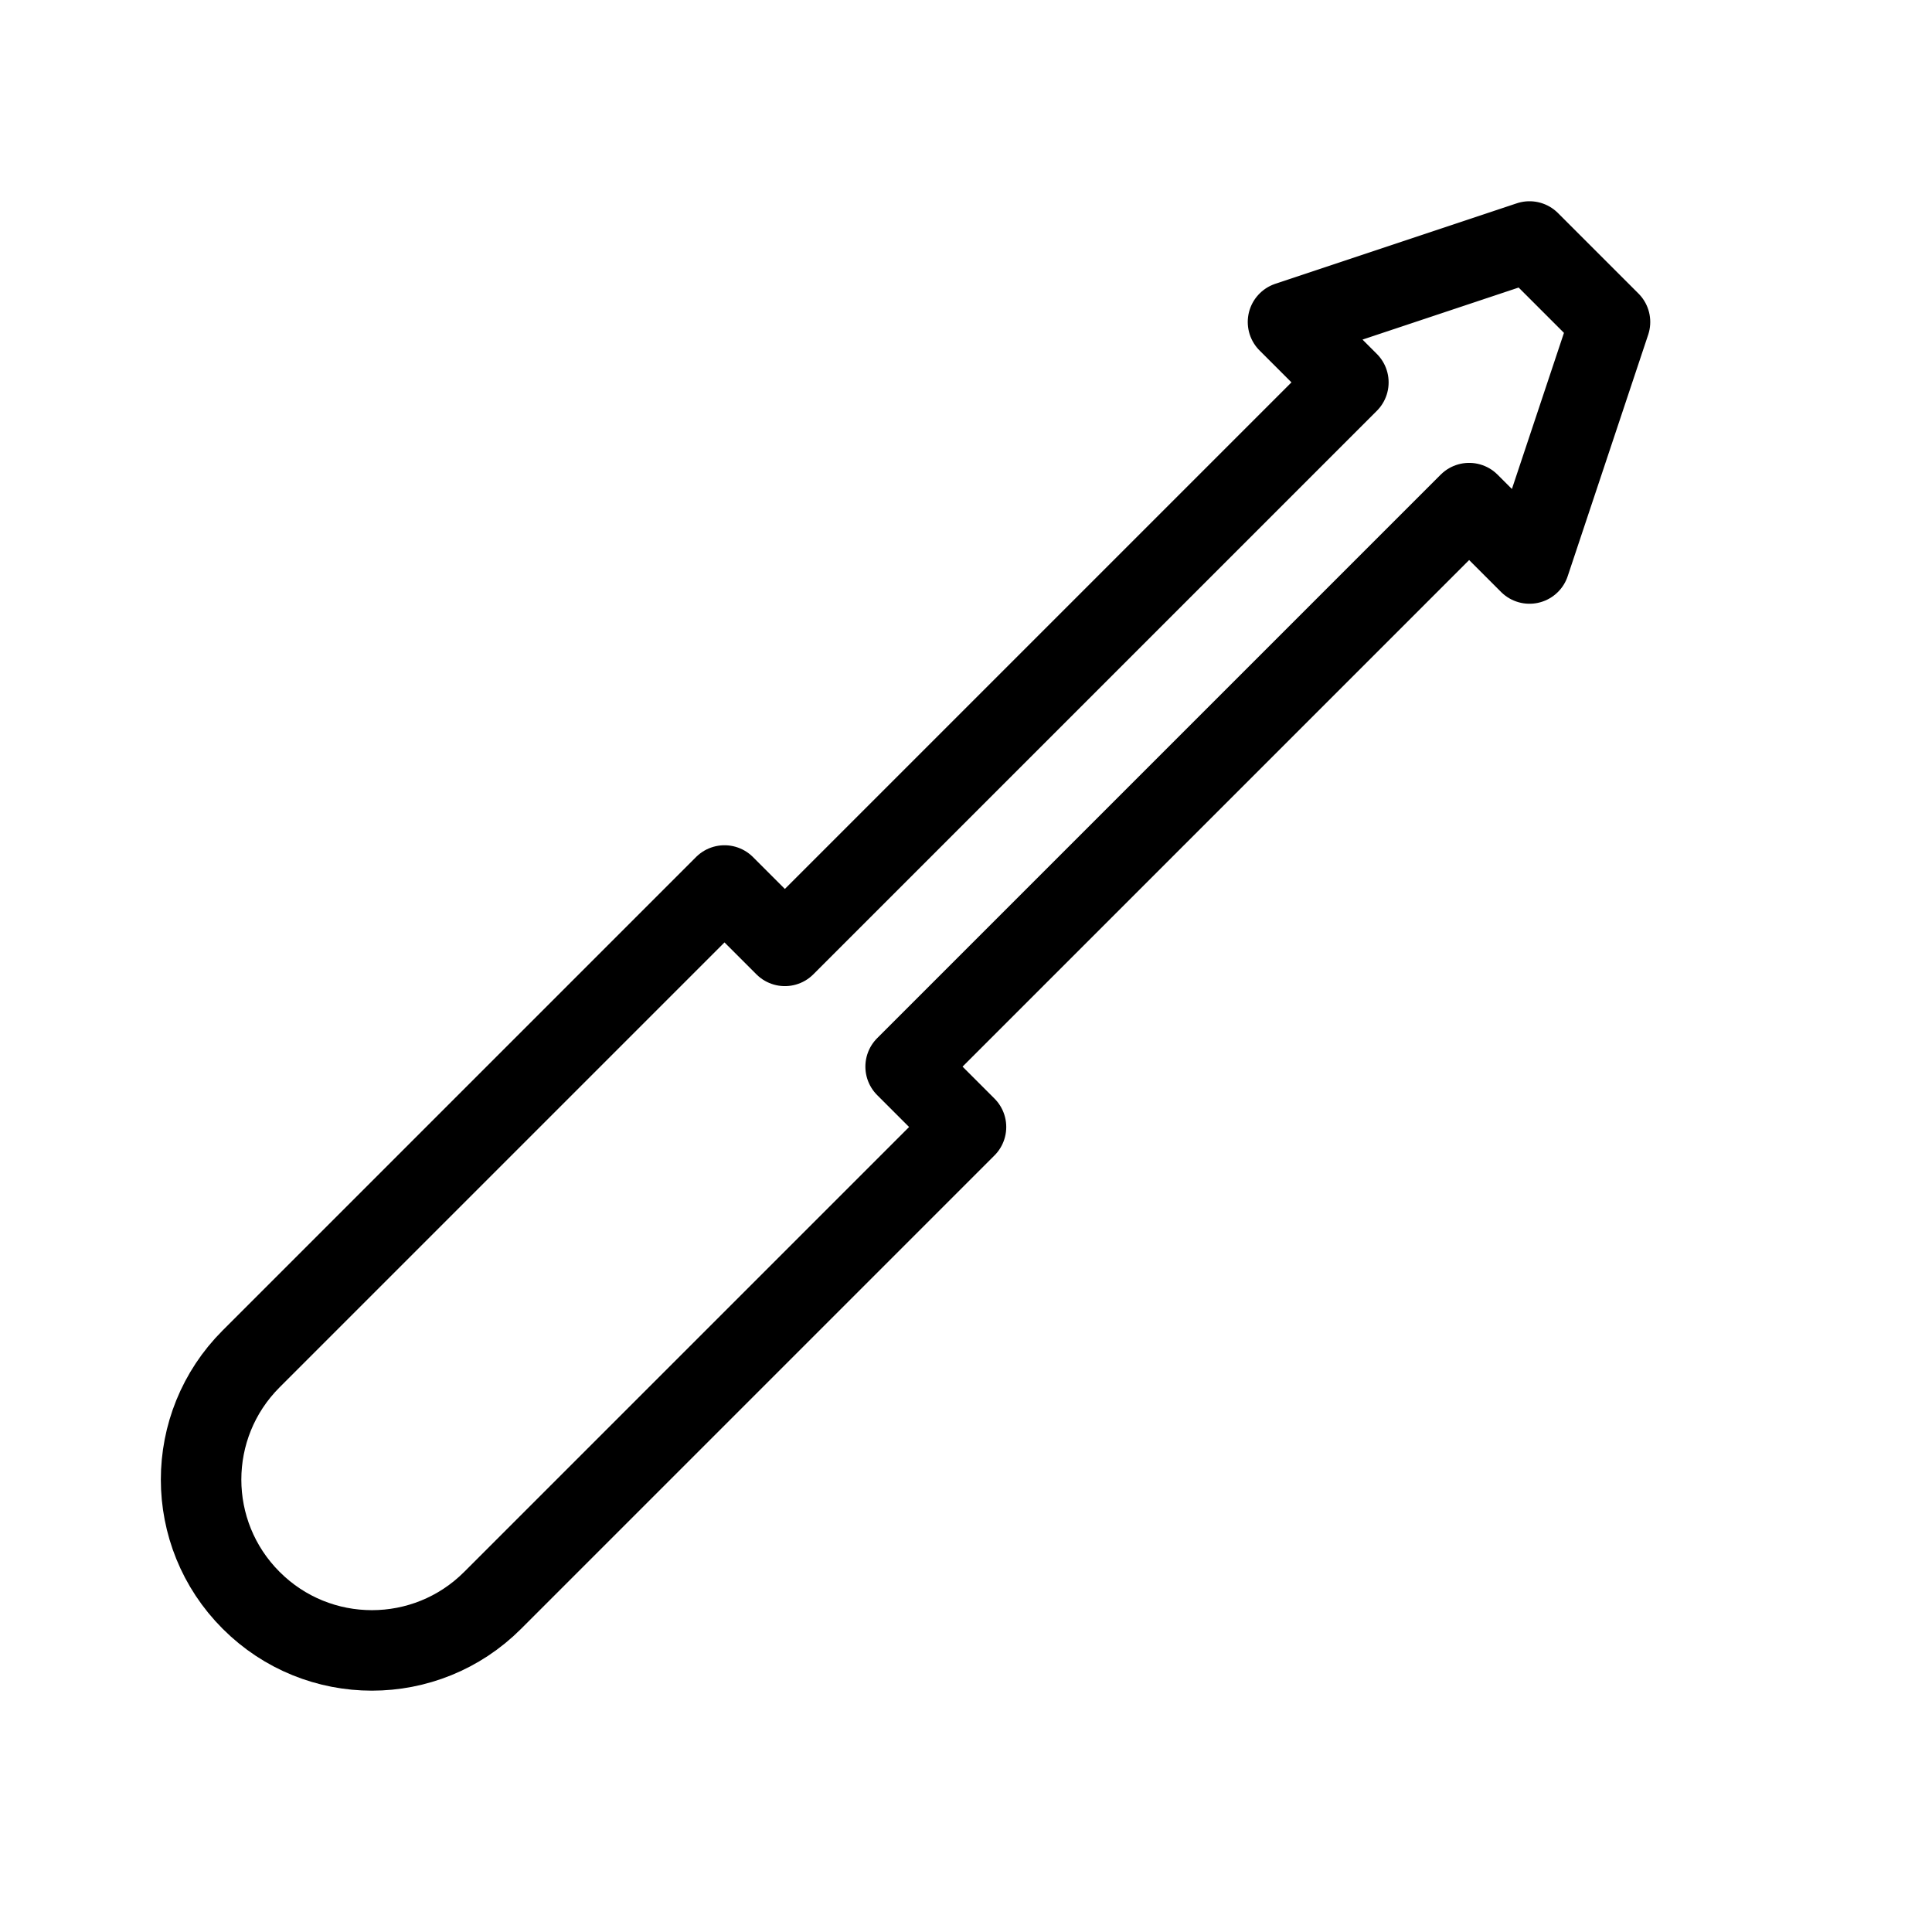 <svg height="24" viewBox="0 0 24 24" width="24" xmlns="http://www.w3.org/2000/svg"><path d="m11.25 13.25 7-7 .75.75 1-3-1-1-3 1 .75.75-7 7-.75-.75-5.881 5.881c-.828.828-.828 2.17 0 2.998l.002.002c.828.828 2.17.828 2.998 0l5.881-5.881z" fill="none" stroke="#000" stroke-linecap="round" stroke-linejoin="round"/></svg>